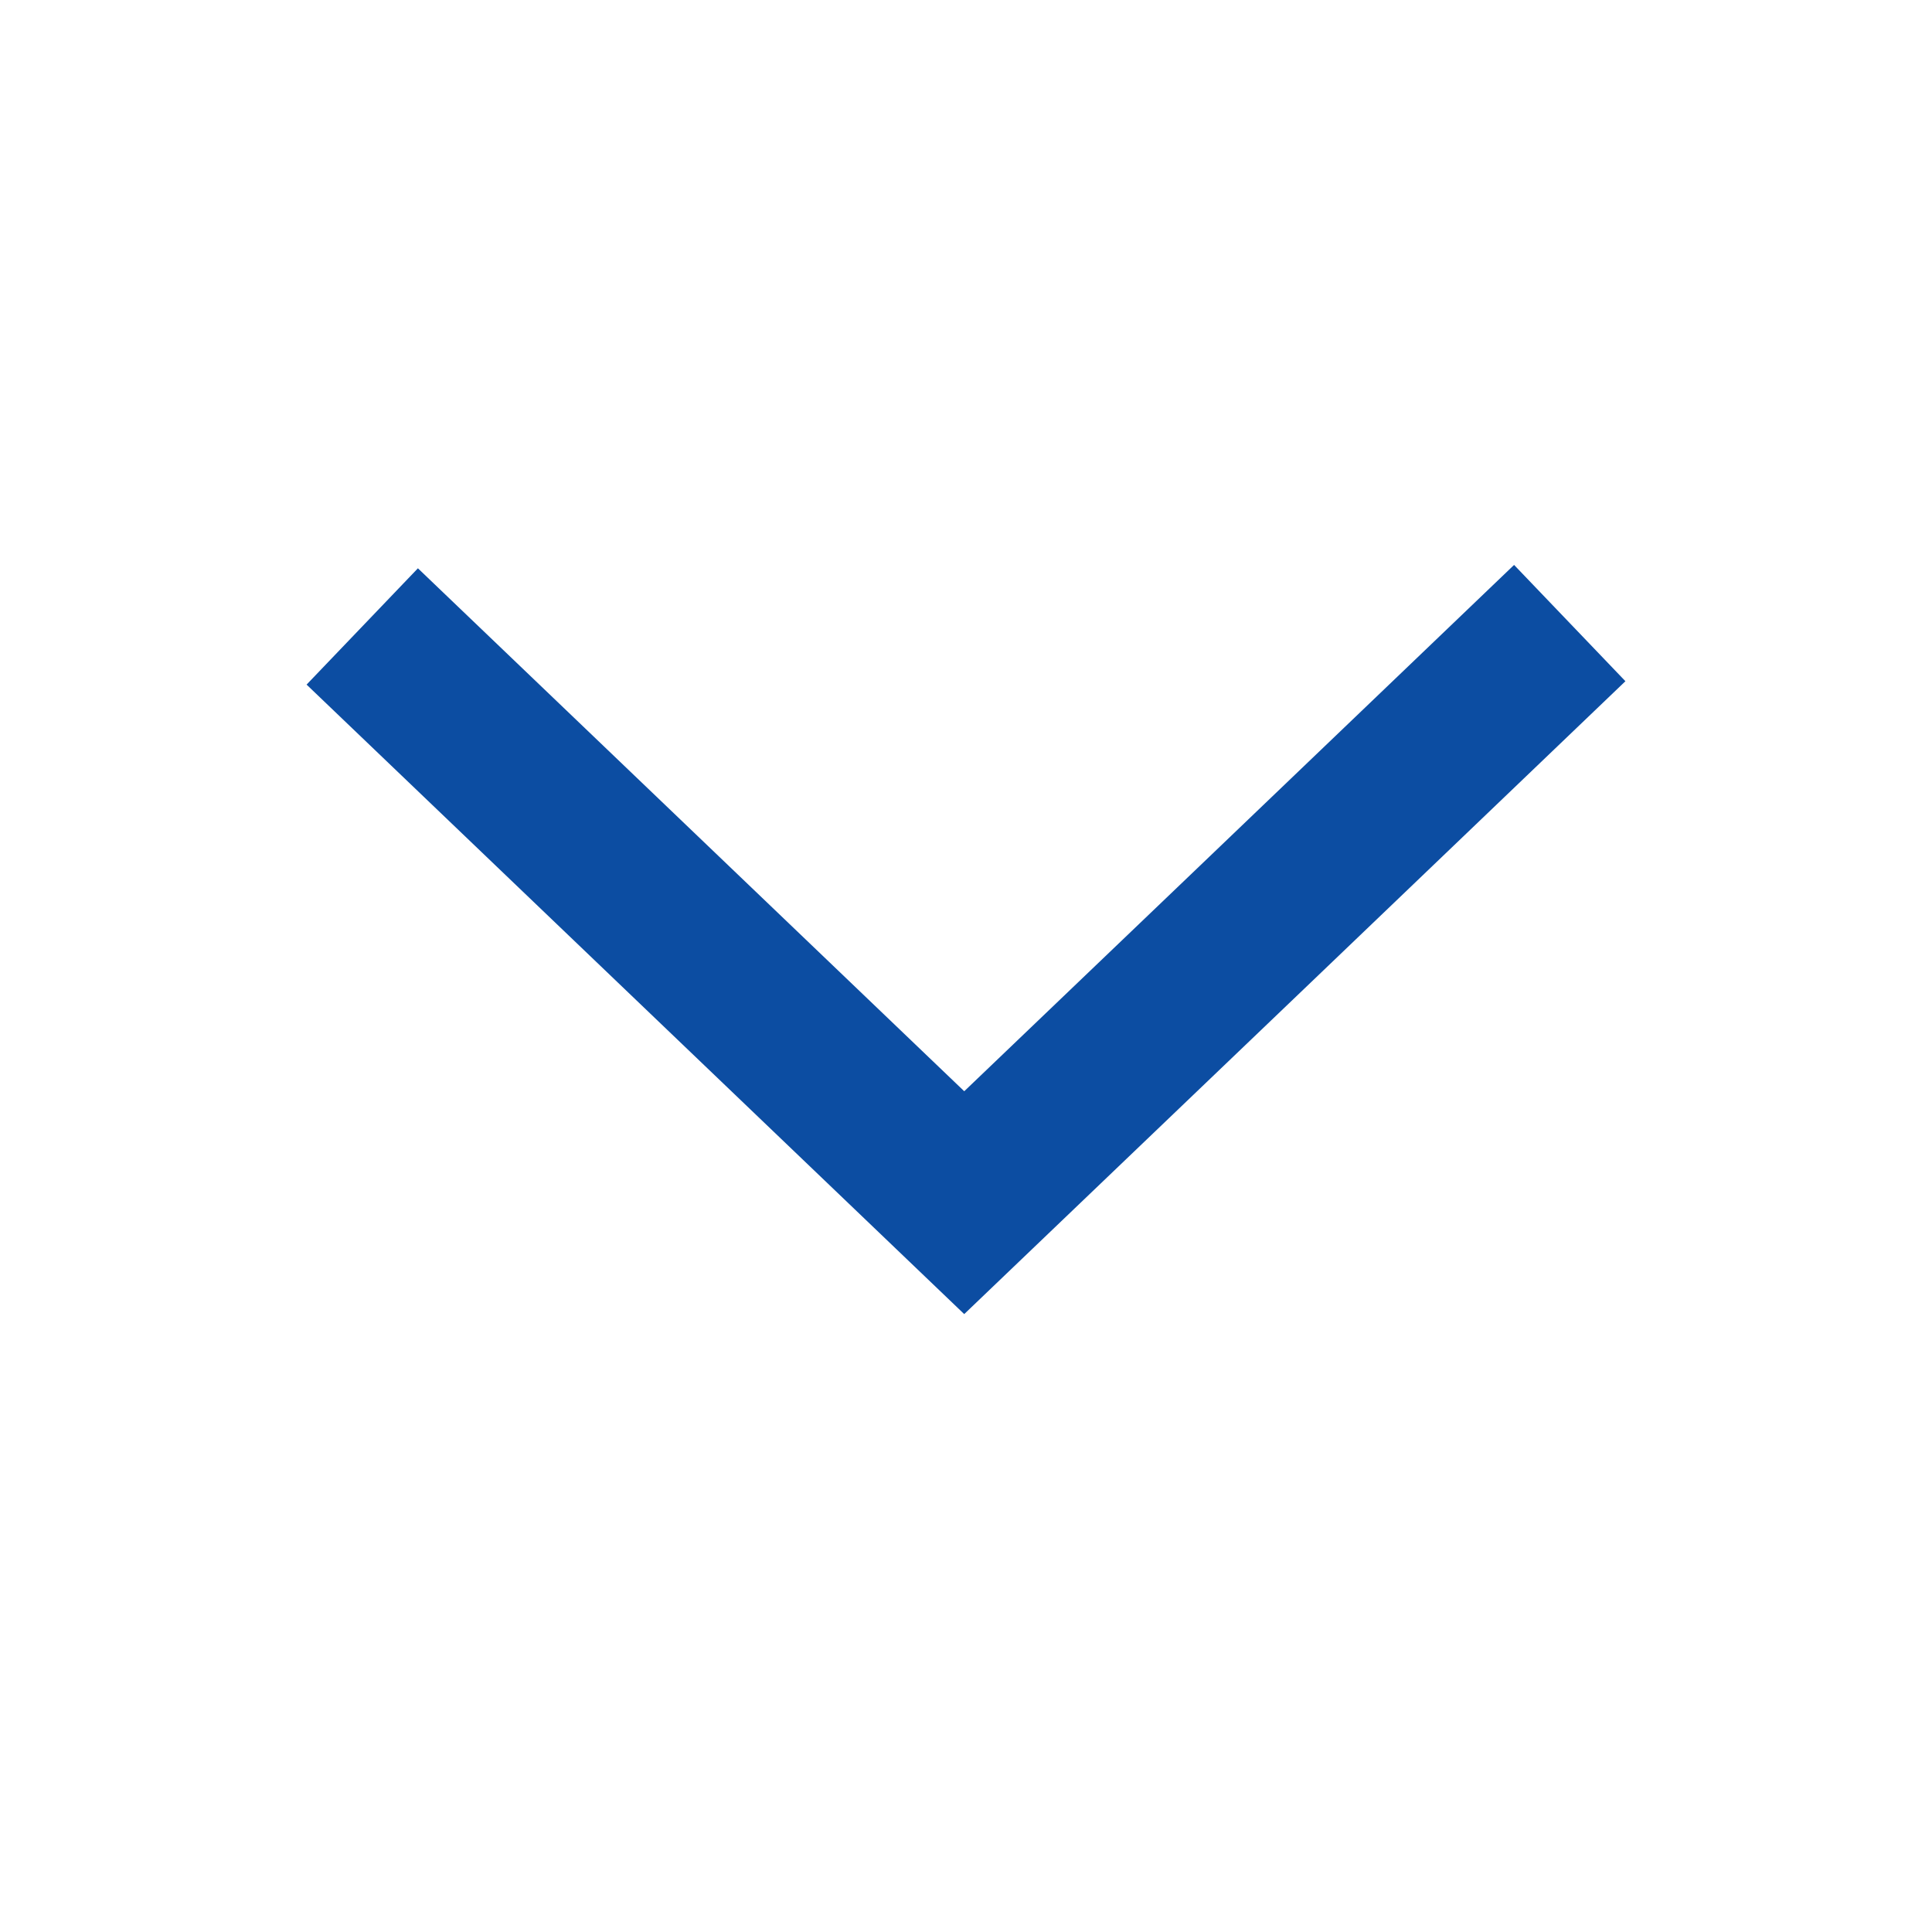 <svg id="ep-ic-arrow-down" xmlns="http://www.w3.org/2000/svg" width="24" height="24" viewBox="0 0 24 24">
  <rect id="Frame" width="24" height="24" fill="none"/>
  <path id="Caminho_4220" data-name="Caminho 4220" d="M0,.042,7.478,7.2,11.094,3.74,15,0" transform="translate(4.5 7.74)" fill="none" stroke="#0c4da2" stroke-width="2"/>
</svg>
